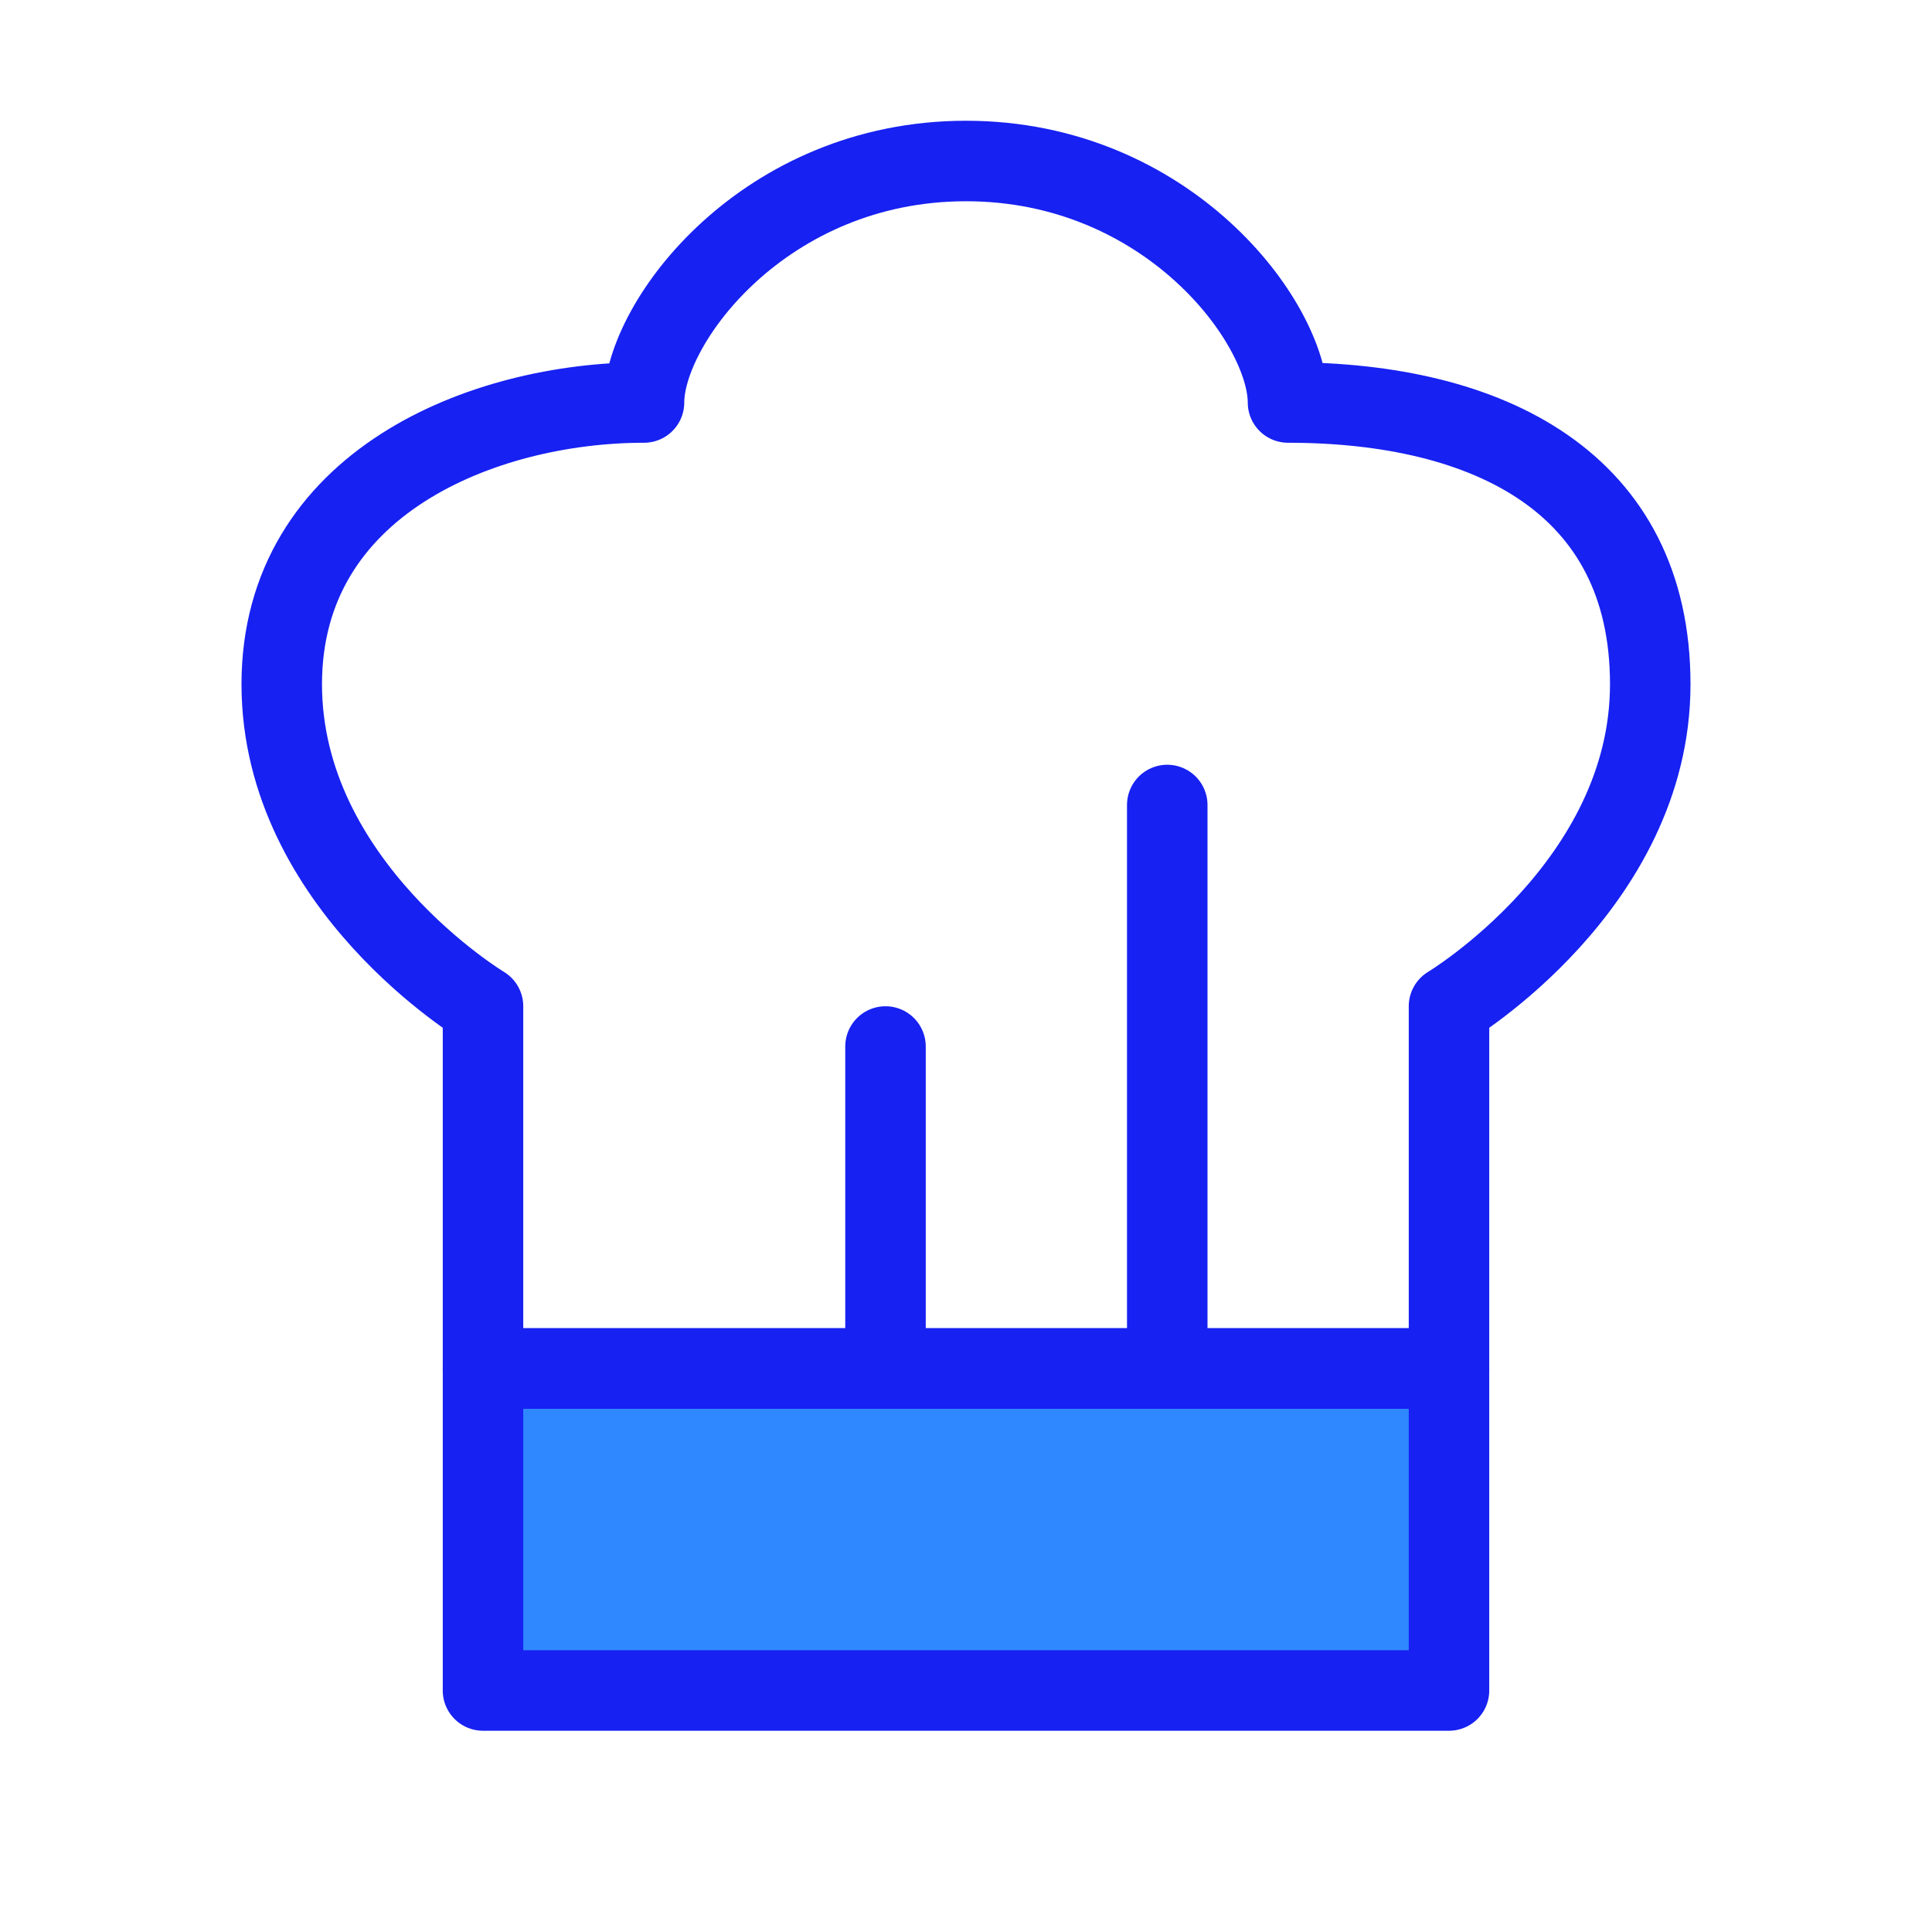 <?xml version="1.0" encoding="UTF-8"?><svg width="24" height="24" viewBox="0 0 48 48" fill="none" xmlns="http://www.w3.org/2000/svg"><rect x="12" y="34" width="24" height="8" fill="#2F88FF" stroke="#1721F1" stroke-width="2" stroke-linecap="round" stroke-linejoin="round"/><path d="M29 34V20" stroke="#1721F1" stroke-width="2" stroke-linecap="round" stroke-linejoin="round"/><path d="M22 34V26" stroke="#1721F1" stroke-width="2" stroke-linecap="round" stroke-linejoin="round"/><path d="M12 25V34H36V25C36 25 41 22 41 17C41 12 37 10 32 10C32 8 29 4 24 4C19 4 16 8 16 10C12 10 7 12 7 17C7 22 12 25 12 25Z" stroke="#1721F1" stroke-width="2" stroke-linecap="round" stroke-linejoin="round"/></svg>